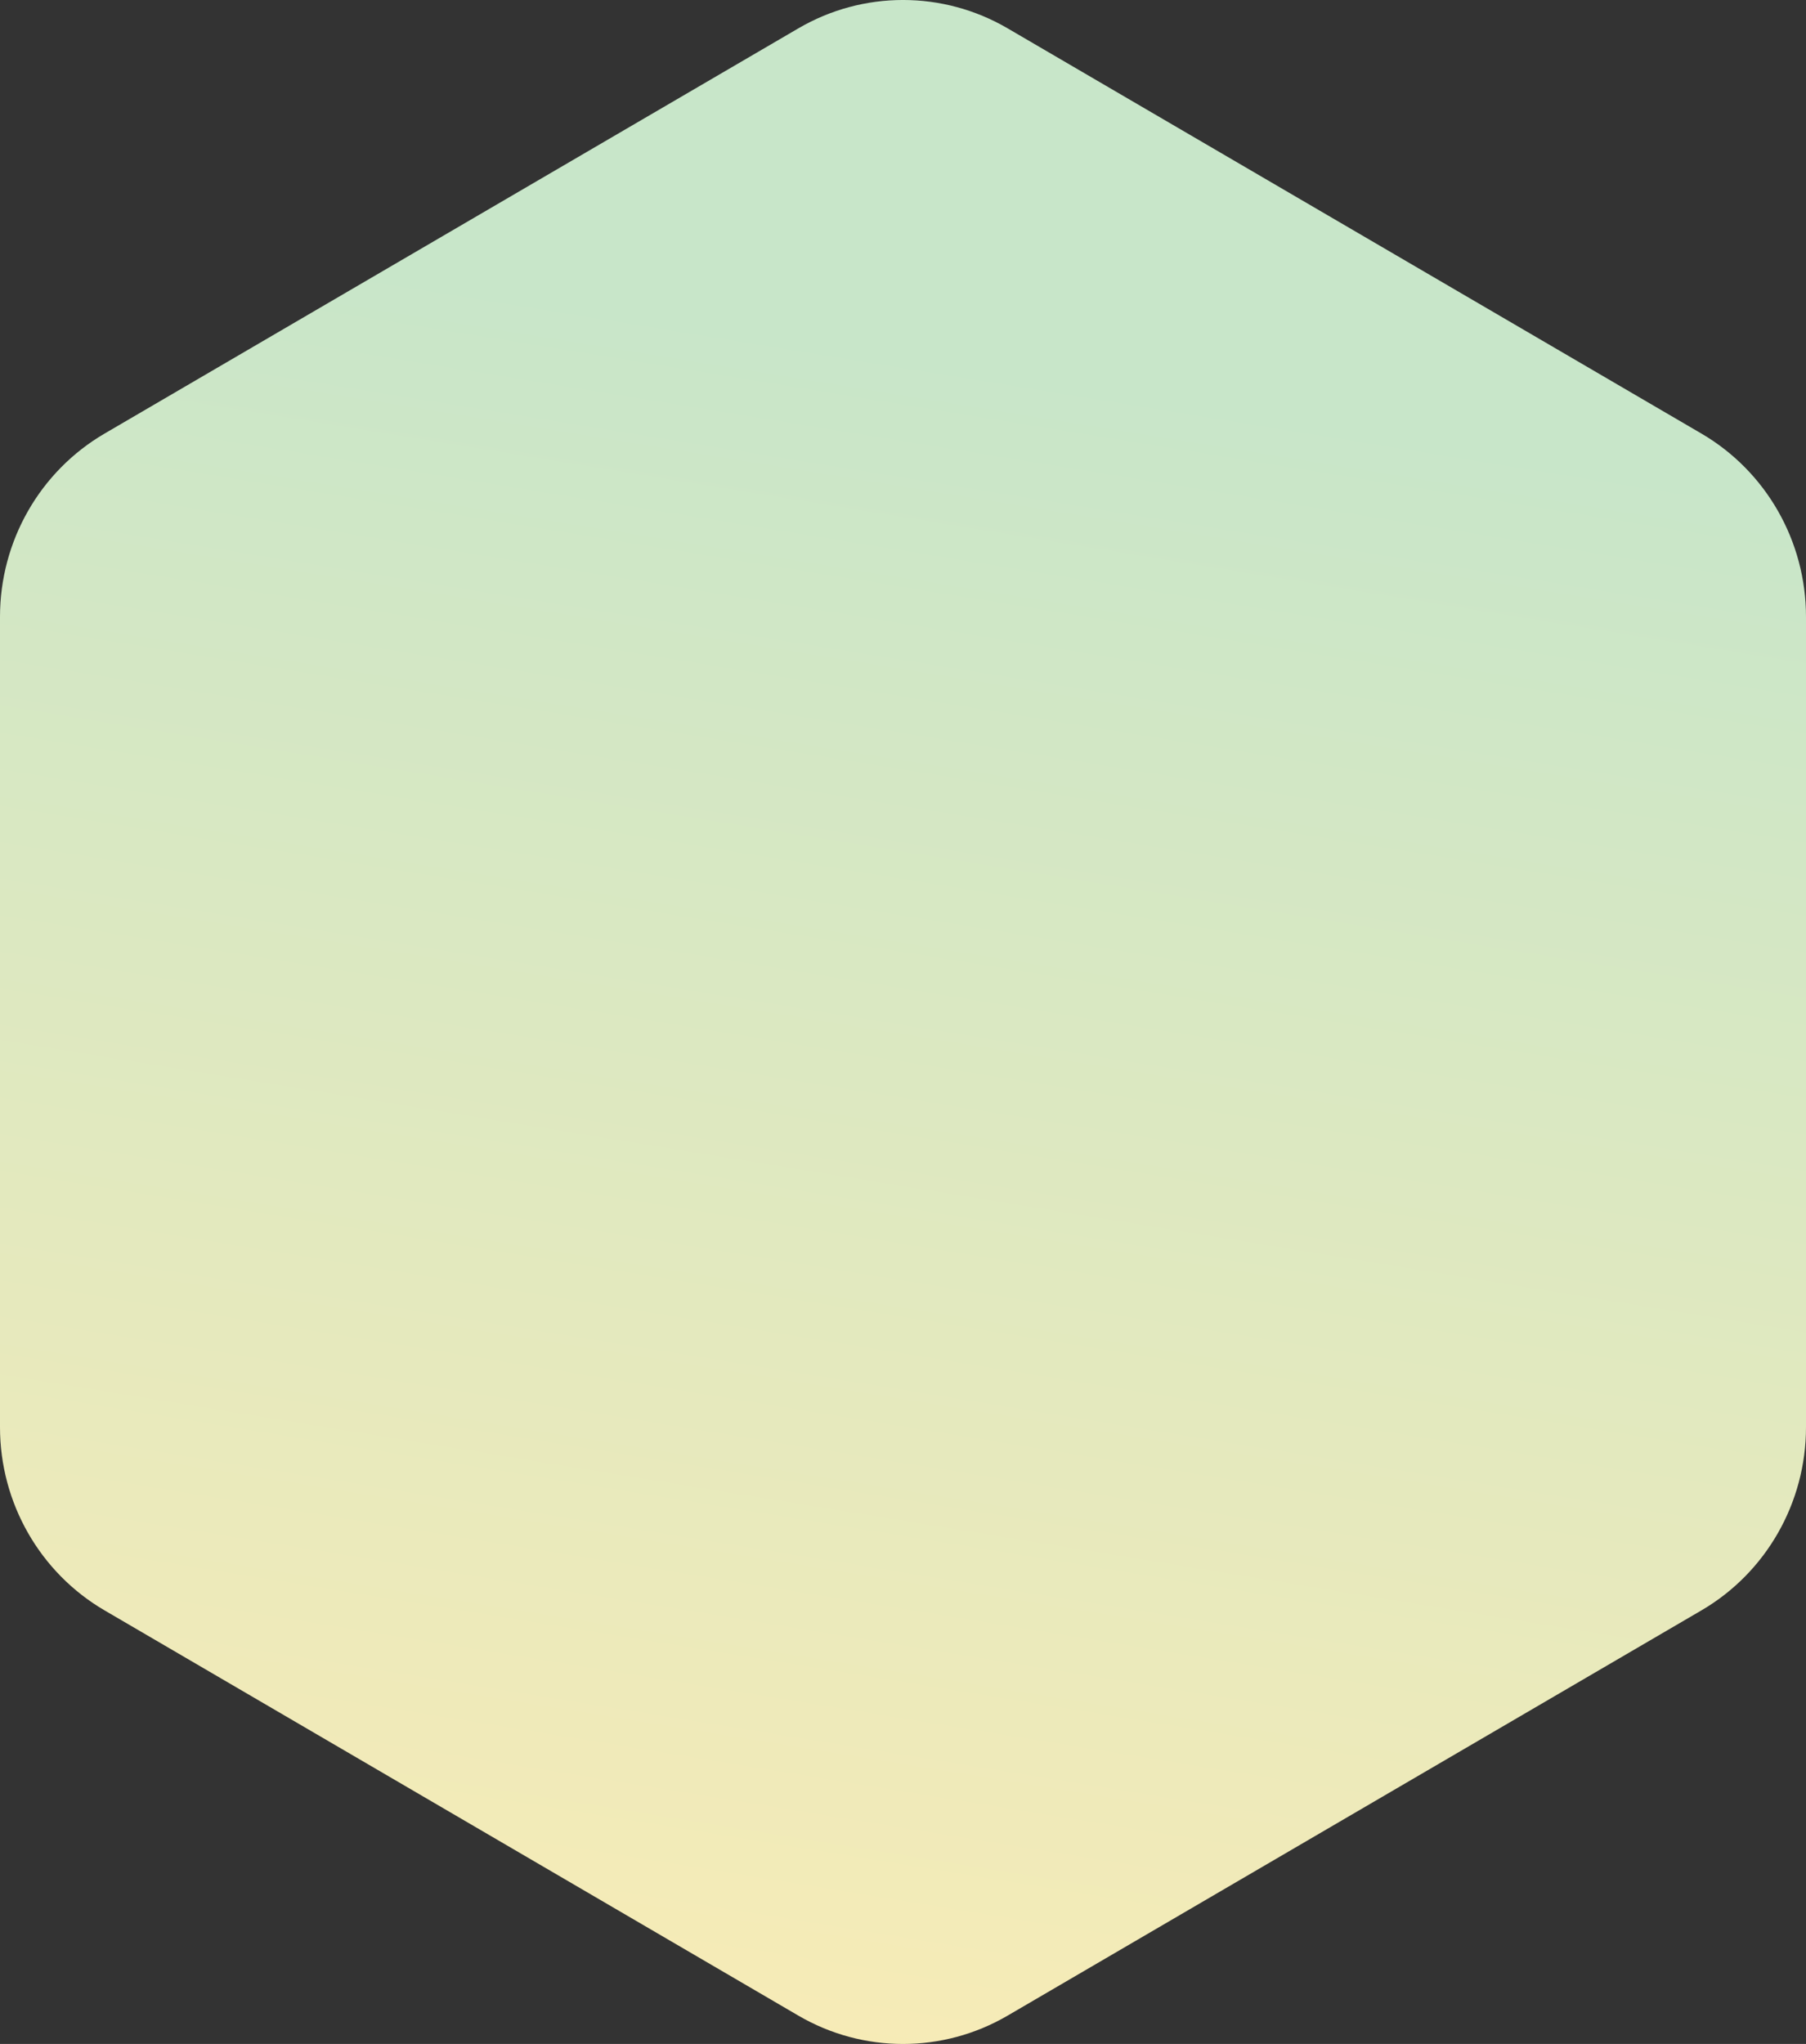<?xml version="1.0" encoding="UTF-8"?>
<svg width="38px" height="43px" viewBox="0 0 38 43" version="1.1" xmlns="http://www.w3.org/2000/svg" xmlns:xlink="http://www.w3.org/1999/xlink">
    <rect x="0" y="0" width="38" height="43" fill="#333333" stroke="none"/>
    <!-- Generator: Sketch 55.2 (78181) - https://sketchapp.com -->
    <title>Fill 1</title>
    <desc>Created with Sketch.</desc>
    <defs>
        <linearGradient x1="34.506%" y1="15.13%" x2="20.815%" y2="110.664%" id="linearGradient-1">
            <stop stop-color="#C8E6C9" offset="0%"></stop>
            <stop stop-color="#FFECB3" offset="100%"></stop>
        </linearGradient>
    </defs>
    <g id="Page-1" stroke="none" stroke-width="1" fill="none" fill-rule="evenodd">
        <path d="M0,30.025 C0,31.615 0.839,33.084 2.201,33.879 L16.799,42.404 C18.161,43.199 19.839,43.199 21.201,42.404 L35.799,33.879 C37.161,33.084 38,31.615 38,30.025 L38,12.976 C38,11.385 37.161,9.916 35.799,9.121 L21.201,0.596 C19.839,-0.199 18.161,-0.199 16.799,0.596 L2.201,9.121 C0.839,9.916 0,11.385 0,12.976 L0,30.025 Z" id="Fill-1" fill="url(#linearGradient-1)"></path>
    </g>
</svg>